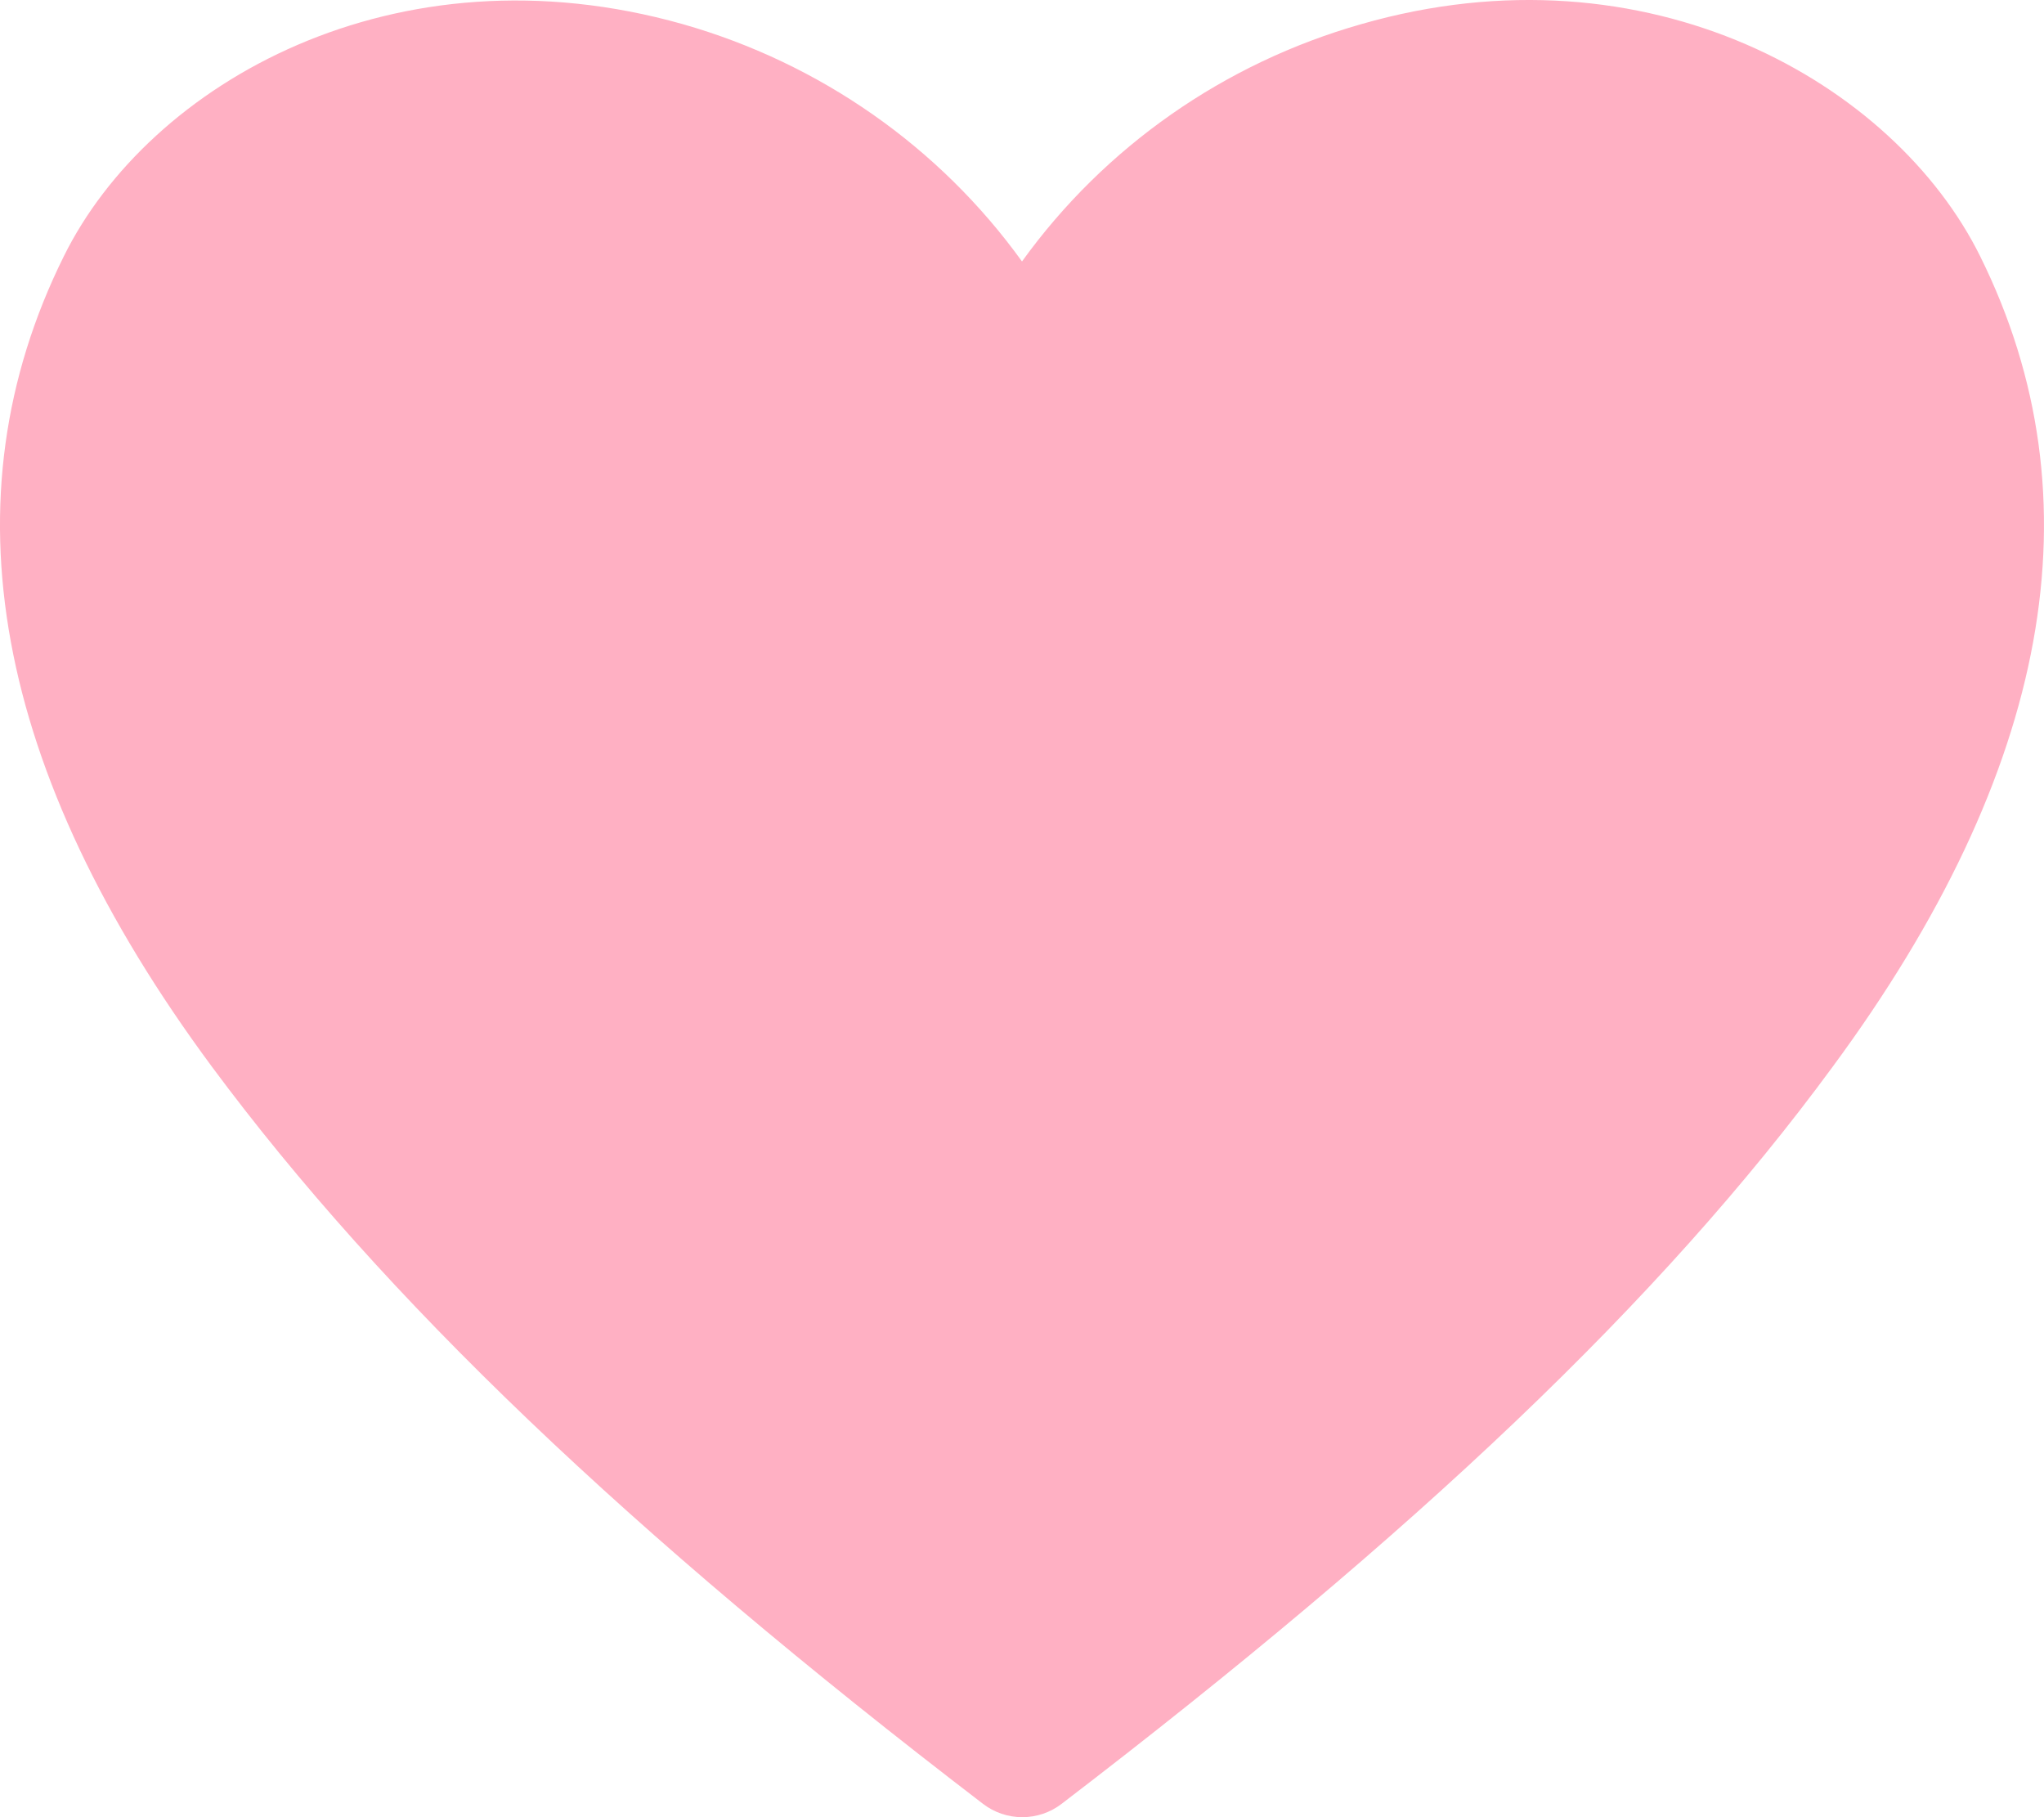 <svg width="27" height="24" viewBox="0 0 27 24" fill="none" xmlns="http://www.w3.org/2000/svg">
<path d="M26.158 3.387C25.027 1.1 21.77 -0.771 17.981 0.319C16.17 0.834 14.591 1.939 13.5 3.453C12.409 1.939 10.829 0.834 9.019 0.319C5.221 -0.754 1.972 1.1 0.842 3.387C-0.745 6.588 -0.087 10.188 2.799 14.088C5.061 17.139 8.293 20.232 12.985 23.824C13.133 23.938 13.316 24 13.504 24C13.692 24 13.875 23.938 14.023 23.824C18.706 20.241 21.947 17.172 24.209 14.088C27.086 10.188 27.744 6.588 26.158 3.387Z" fill="#FFB0C3"/>
</svg>
